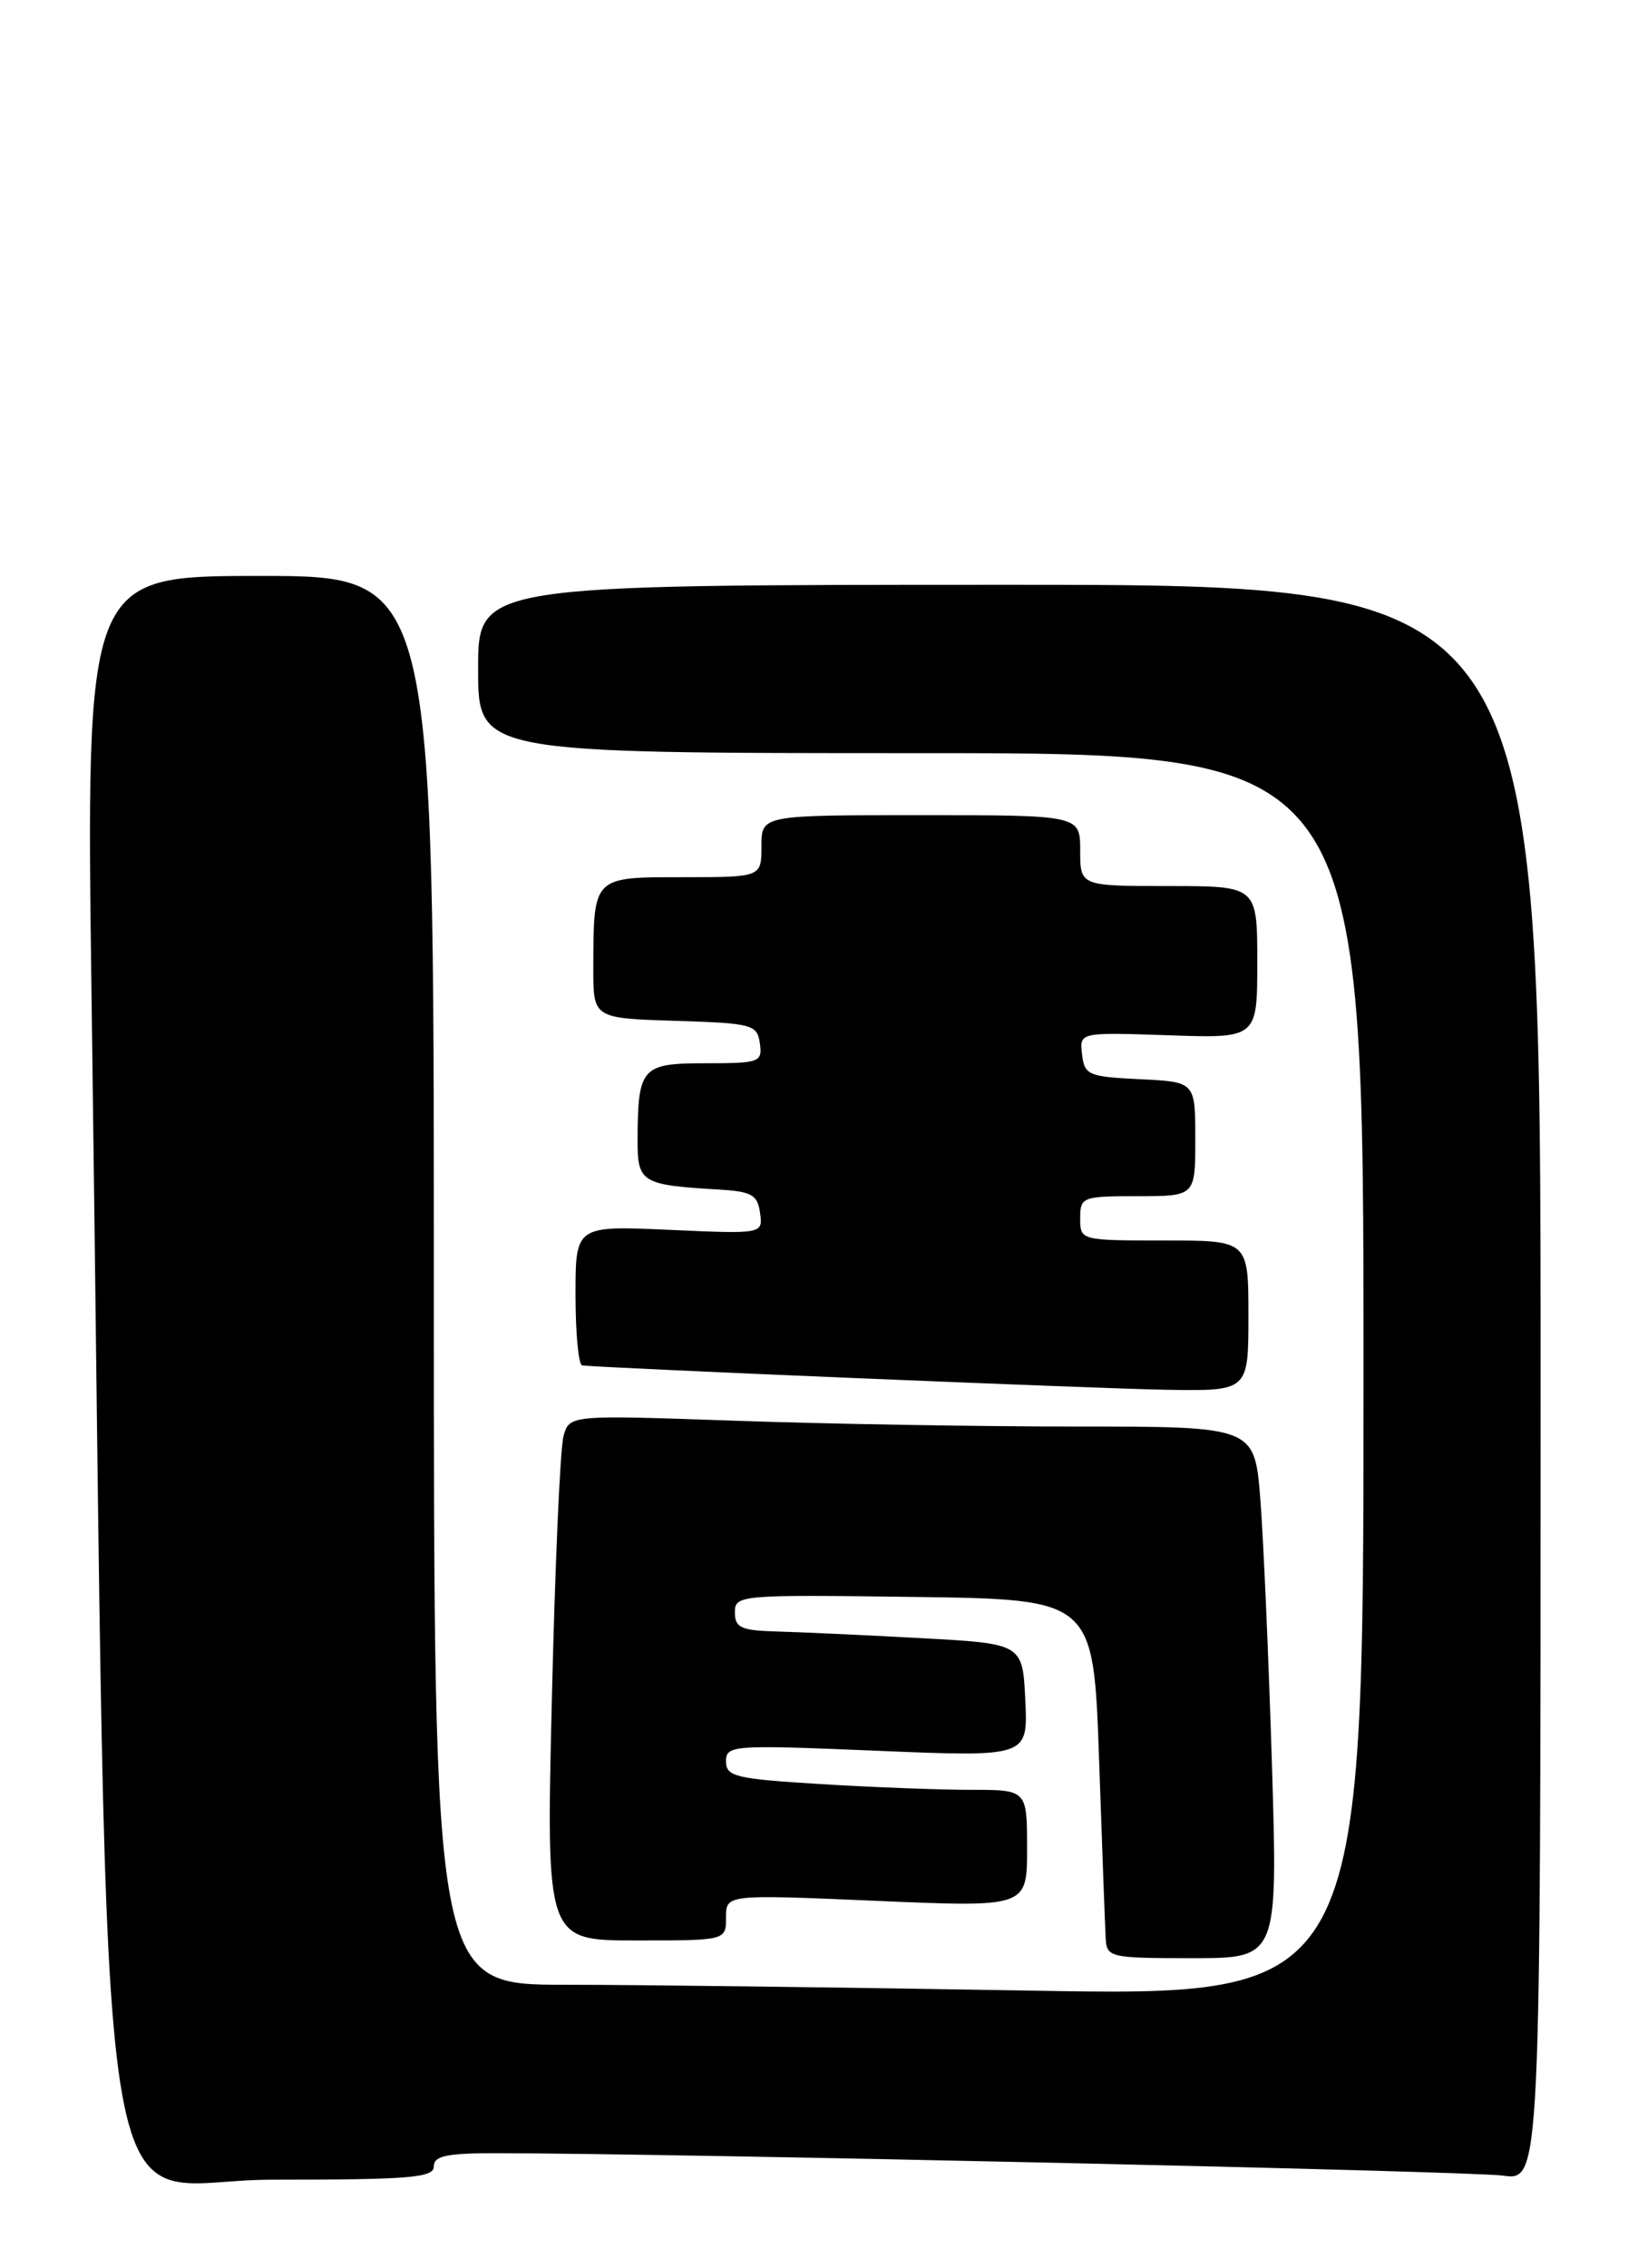 <?xml version="1.0" encoding="UTF-8" standalone="no"?>
<!DOCTYPE svg PUBLIC "-//W3C//DTD SVG 1.1//EN" "http://www.w3.org/Graphics/SVG/1.1/DTD/svg11.dtd" >
<svg xmlns="http://www.w3.org/2000/svg" xmlns:xlink="http://www.w3.org/1999/xlink" version="1.1" viewBox="0 0 185 256">
 <g >
 <path fill="currentColor"
d=" M 49.00 244.50 C 49.00 243.30 50.47 243.00 56.25 243.01 C 76.54 243.04 166.07 245.03 169.75 245.54 C 174.00 246.12 174.00 246.12 174.00 156.06 C 174.00 66.00 174.00 66.00 114.00 66.00 C 54.00 66.00 54.00 66.00 54.00 75.50 C 54.00 85.00 54.00 85.00 104.00 85.00 C 154.00 85.00 154.00 85.00 154.00 155.16 C 154.00 225.32 154.00 225.32 116.34 224.66 C 95.62 224.30 72.00 224.00 63.84 224.00 C 49.00 224.00 49.00 224.00 49.00 144.50 C 49.00 65.00 49.00 65.00 29.35 65.00 C 9.69 65.00 9.69 65.00 10.35 113.25 C 12.37 260.76 10.12 246.00 30.66 246.00 C 46.30 246.00 49.00 245.78 49.00 244.50 Z  M 143.66 199.25 C 143.29 187.29 142.70 173.79 142.35 169.25 C 141.70 161.00 141.70 161.00 121.60 161.00 C 110.55 161.00 93.13 160.70 82.91 160.34 C 64.31 159.69 64.31 159.69 63.64 162.10 C 63.27 163.42 62.68 176.76 62.33 191.75 C 61.68 219.00 61.68 219.00 71.84 219.00 C 82.00 219.00 82.00 219.00 82.00 216.40 C 82.00 213.80 82.00 213.80 99.00 214.53 C 116.00 215.26 116.00 215.26 116.00 208.63 C 116.00 202.00 116.00 202.00 109.66 202.00 C 106.17 202.00 98.52 201.71 92.66 201.35 C 83.07 200.76 82.00 200.51 82.00 198.79 C 82.00 196.96 82.69 196.91 99.05 197.59 C 116.10 198.30 116.10 198.30 115.80 191.90 C 115.50 185.50 115.50 185.50 104.00 184.88 C 97.67 184.54 90.36 184.20 87.75 184.13 C 83.69 184.02 83.00 183.70 83.00 181.98 C 83.00 180.01 83.51 179.97 103.25 180.23 C 123.50 180.50 123.50 180.50 124.13 198.50 C 124.47 208.40 124.81 217.51 124.88 218.75 C 125.00 220.92 125.35 221.00 134.66 221.00 C 144.32 221.00 144.32 221.00 143.66 199.25 Z  M 141.00 148.50 C 141.00 140.00 141.00 140.00 131.50 140.00 C 122.03 140.00 122.00 139.99 122.00 137.50 C 122.00 135.09 122.23 135.00 128.50 135.00 C 135.00 135.00 135.00 135.00 135.00 128.55 C 135.00 122.10 135.00 122.10 128.75 121.80 C 122.92 121.52 122.48 121.33 122.21 119.00 C 121.91 116.50 121.91 116.50 131.96 116.84 C 142.00 117.19 142.00 117.19 142.00 108.59 C 142.00 100.00 142.00 100.00 132.00 100.00 C 122.00 100.00 122.00 100.00 122.00 96.00 C 122.00 92.00 122.00 92.00 104.00 92.00 C 86.00 92.00 86.00 92.00 86.00 95.50 C 86.00 99.00 86.00 99.00 77.12 99.00 C 66.92 99.00 67.04 98.88 67.01 109.21 C 67.00 114.92 67.00 114.92 76.25 115.21 C 84.98 115.48 85.52 115.63 85.82 117.75 C 86.12 119.88 85.81 120.00 79.69 120.00 C 72.43 120.00 72.04 120.44 72.01 128.73 C 72.00 133.44 72.49 133.74 81.00 134.24 C 84.89 134.46 85.55 134.82 85.84 136.88 C 86.17 139.27 86.17 139.27 75.59 138.80 C 65.00 138.33 65.00 138.33 65.00 146.16 C 65.00 150.47 65.34 154.04 65.75 154.10 C 68.02 154.39 123.94 156.72 131.75 156.85 C 141.00 157.00 141.00 157.00 141.00 148.50 Z "/>
</g>
</svg>